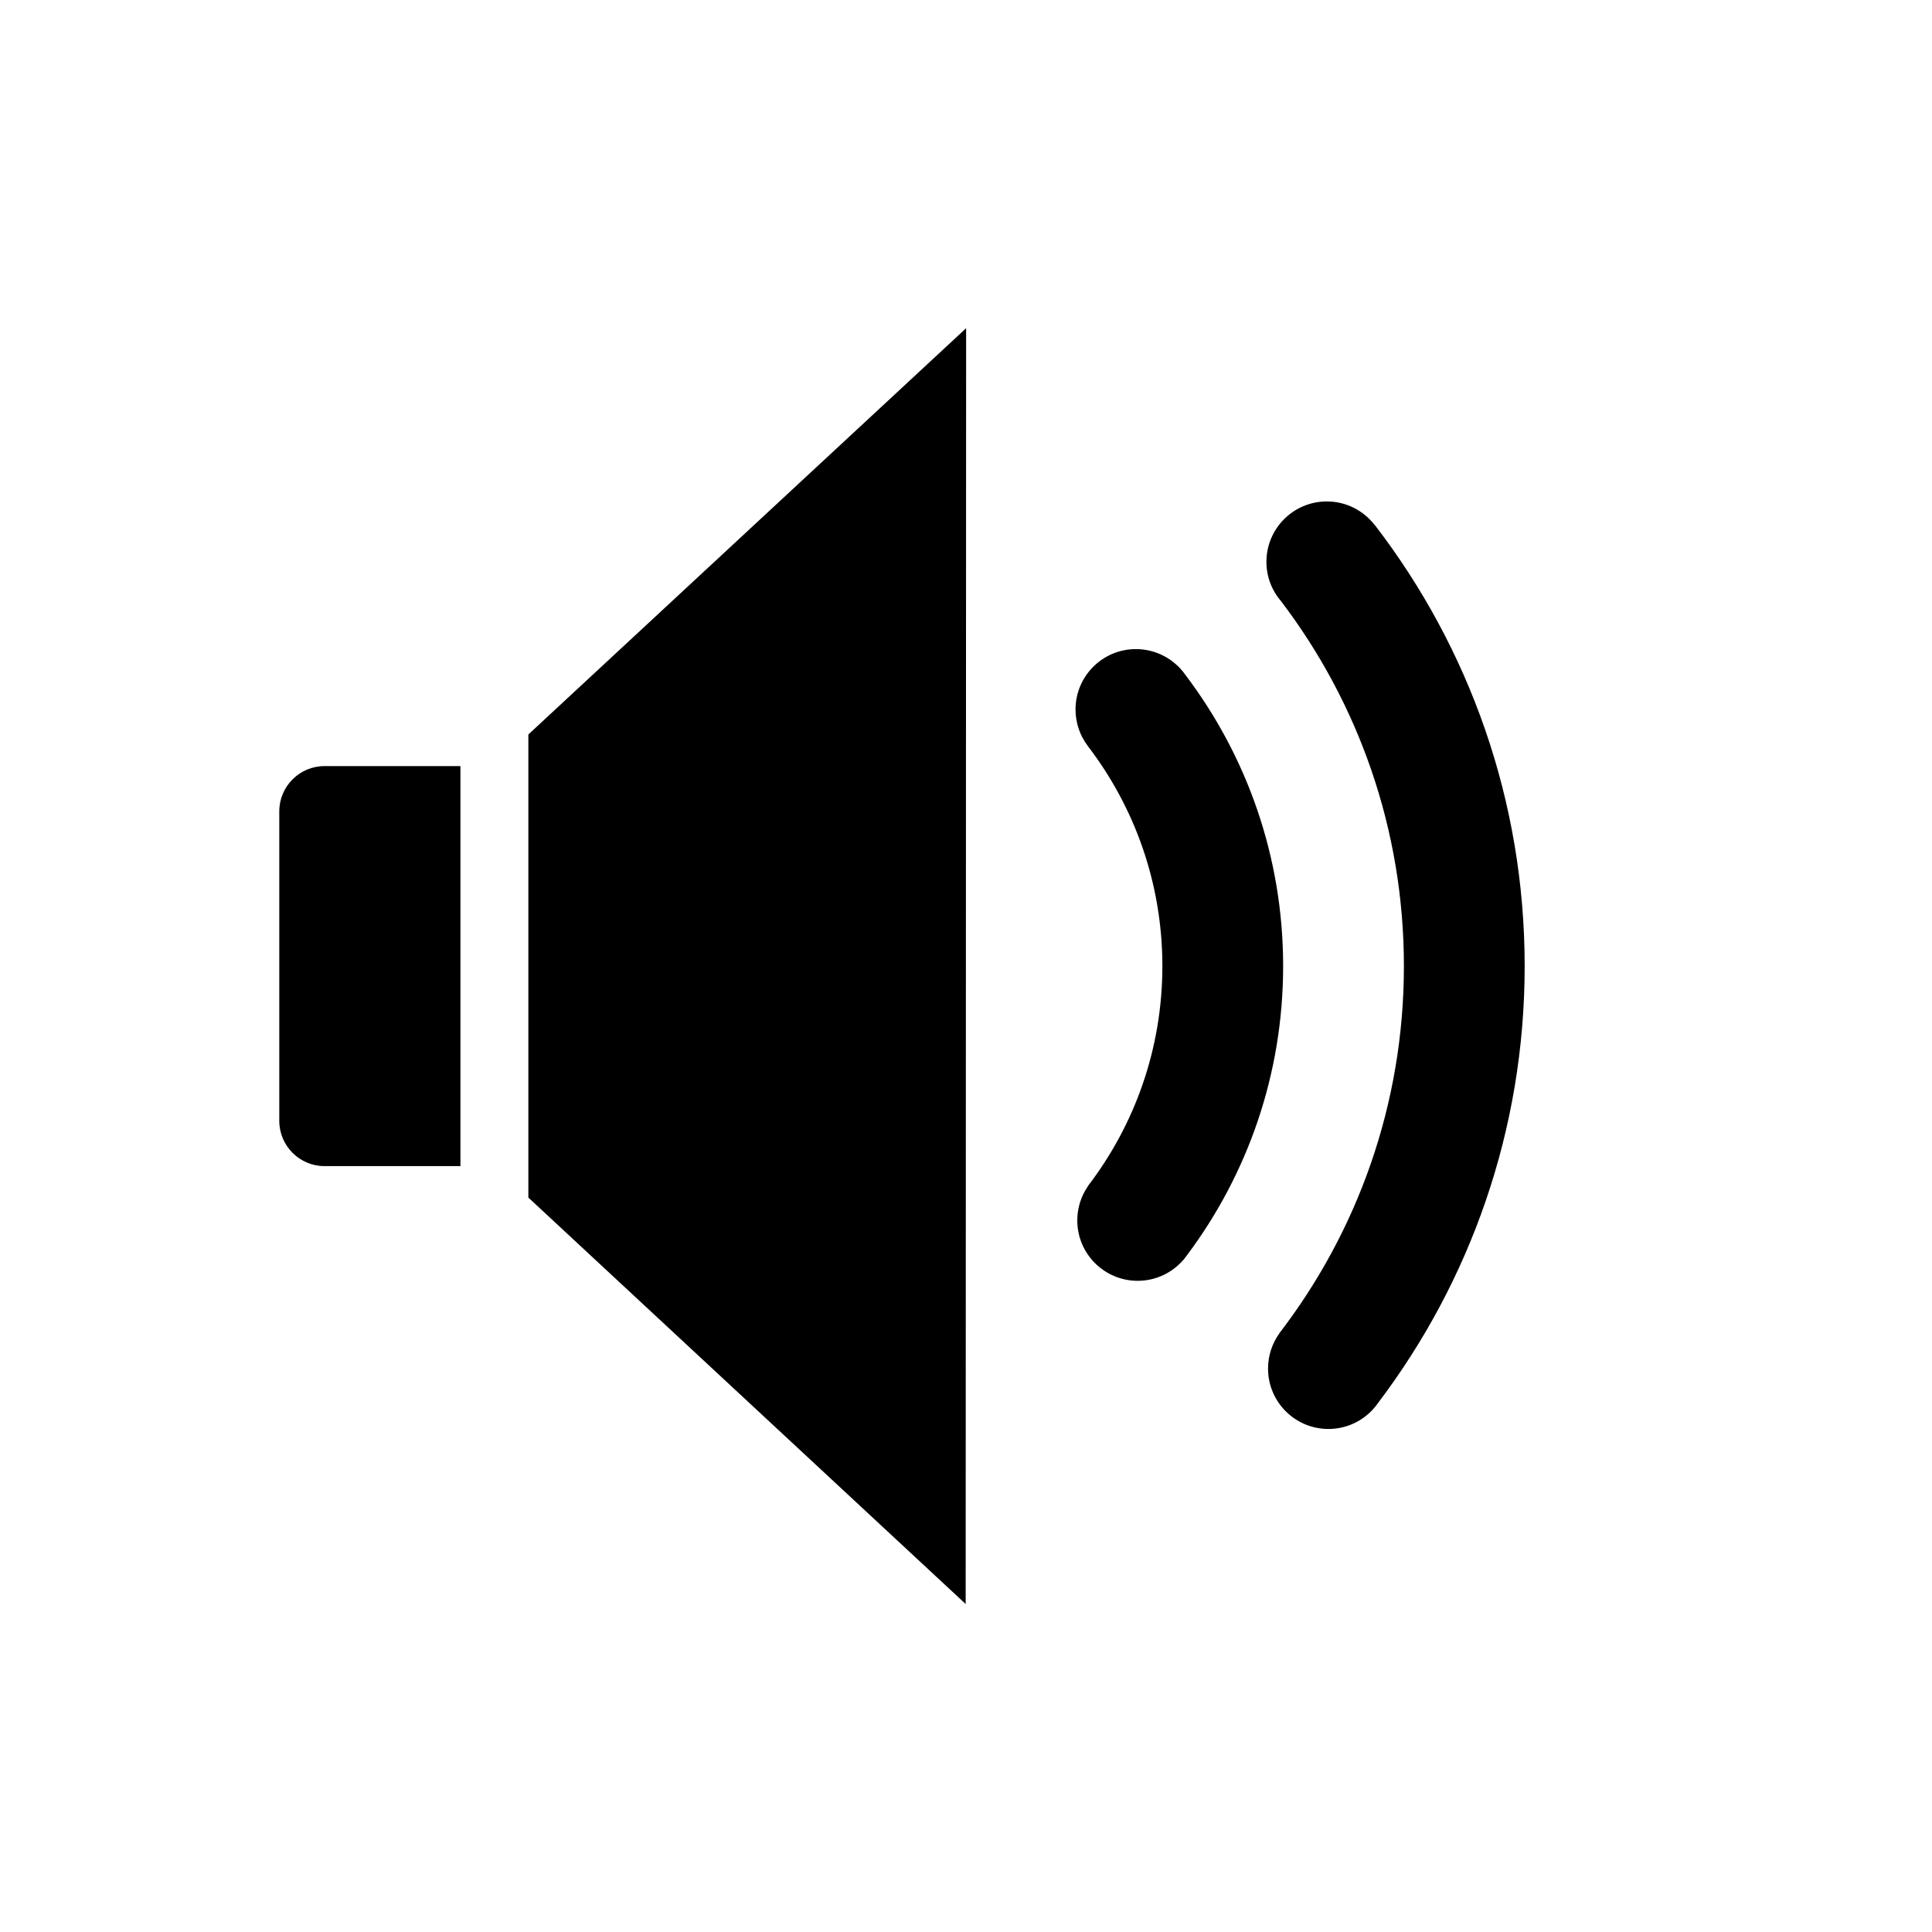 <?xml version="1.0" encoding="UTF-8" standalone="no"?>
<!DOCTYPE svg PUBLIC "-//W3C//DTD SVG 1.1//EN" "http://www.w3.org/Graphics/SVG/1.1/DTD/svg11.dtd">
<svg width="100%" height="100%" viewBox="0 0 1024 1024" version="1.1" xmlns="http://www.w3.org/2000/svg" xmlns:xlink="http://www.w3.org/1999/xlink" xml:space="preserve" xmlns:serif="http://www.serif.com/" style="fill-rule:evenodd;clip-rule:evenodd;stroke-linejoin:round;stroke-miterlimit:2;">
    <g transform="matrix(1.143,0,0,1.143,-33.143,54.857)">
        <path d="M623.131,230.908C618.847,225.989 616.25,219.561 616.25,212.531C616.25,197.077 628.797,184.531 644.25,184.531C653.379,184.531 661.494,188.909 666.607,195.679L666.653,195.643C710.14,252.28 736,323.144 736,400C736,476.008 710.707,546.155 668.086,602.477C663.037,609.819 654.577,614.637 645,614.637C629.546,614.637 617,602.091 617,586.637C617,580.534 618.957,574.884 622.277,570.281L622.243,570.255C658.463,523.065 680,464.028 680,400C680,336.497 658.814,277.904 623.131,230.908ZM533.299,297.755C529.801,293.082 527.729,287.281 527.729,281C527.729,265.546 540.275,253 555.729,253C565.165,253 573.518,257.678 578.592,264.84C607.086,302.418 624,349.249 624,400C624,450.185 607.461,496.537 579.541,533.898C579.127,534.493 578.691,535.072 578.233,535.632L577.812,536.182L577.787,536.164C572.65,542.142 565.036,545.932 556.543,545.932C541.089,545.932 528.543,533.385 528.543,517.932C528.543,512.076 530.344,506.638 533.422,502.142L533.38,502.109C555.091,473.802 568,438.397 568,400C568,361.547 555.053,326.094 533.284,297.766L533.299,297.755ZM274,292.595L477,104.197L476.787,695.803L274,507.331L274,292.595ZM242.5,492.75L179.5,492.75C167.91,492.75 158.5,483.34 158.5,471.75L158.5,328.25C158.5,316.66 167.91,307.25 179.5,307.25L242.5,307.25L242.5,492.75Z"/>
    </g>
</svg>
